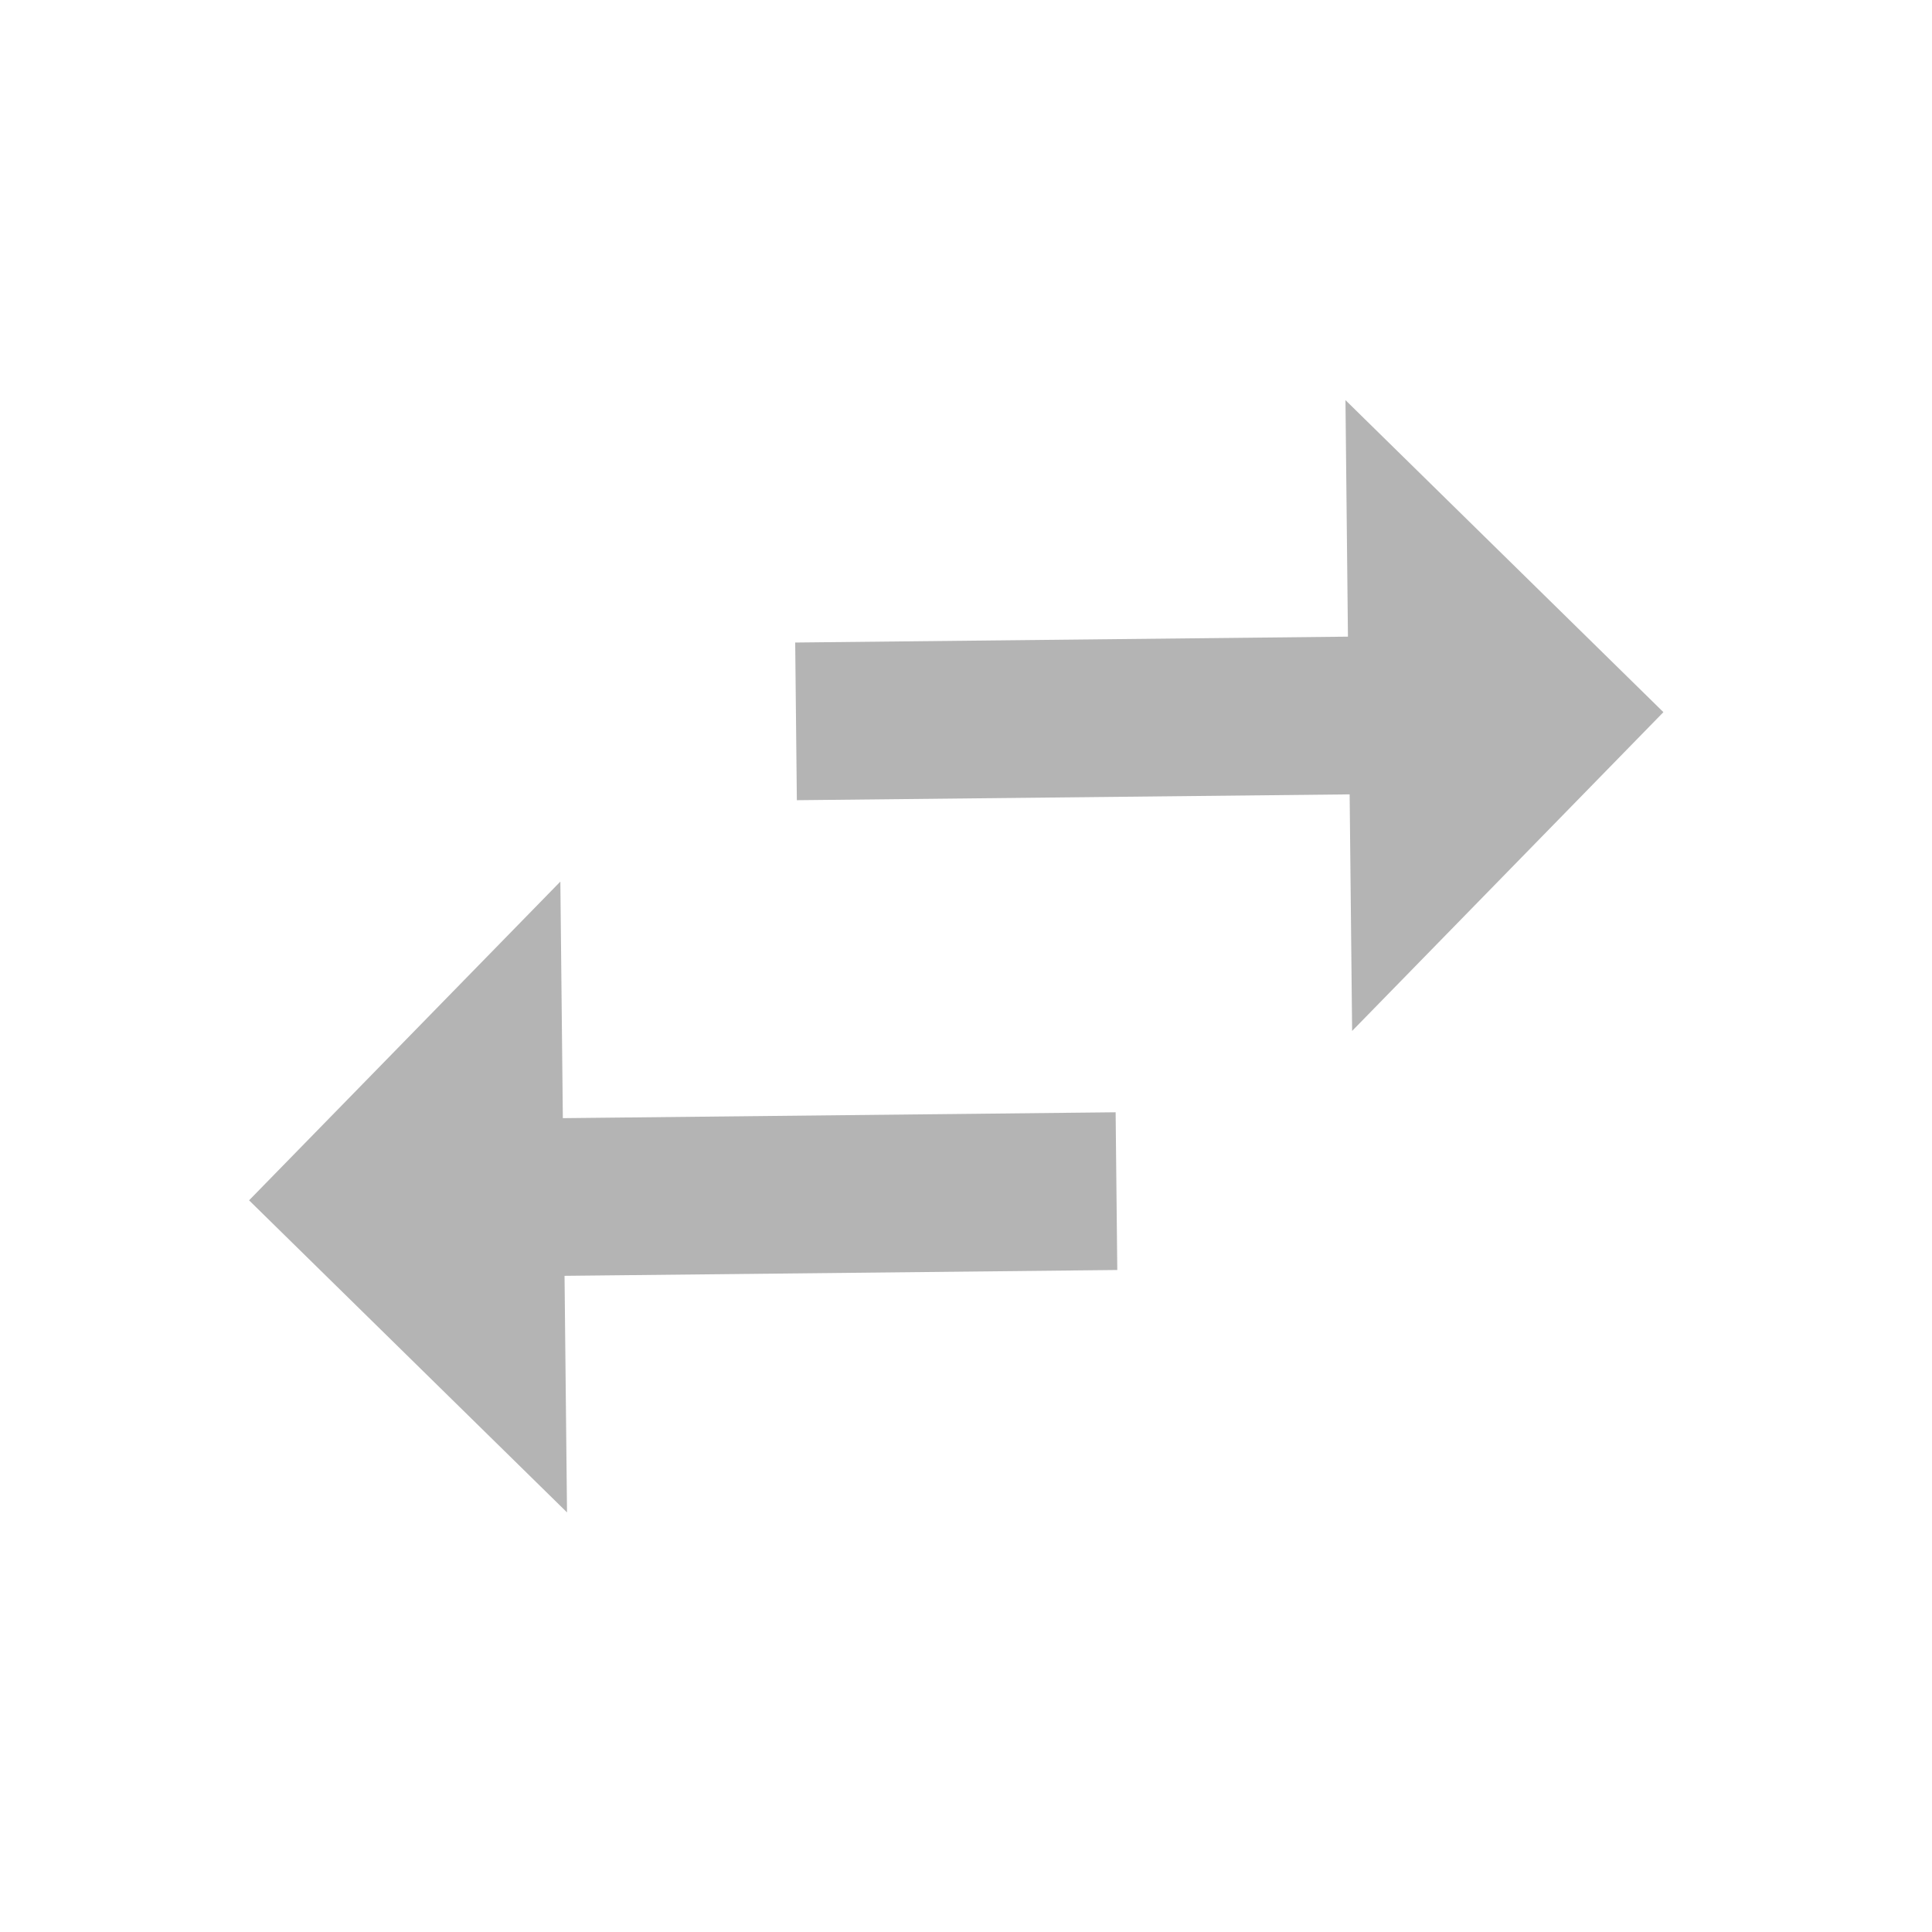 <svg width="49" height="49" viewBox="0 0 49 49" fill="none" xmlns="http://www.w3.org/2000/svg">
<path d="M6.317 30.443L14.381 38.358L14.318 32.358L28.337 32.21L28.295 28.21L14.275 28.359L14.212 22.359L6.317 30.443ZM34.187 16.147L20.168 16.296L20.21 20.295L34.23 20.147L34.293 26.147L42.188 18.062L34.124 10.148L34.187 16.147Z" fill="#B4B4B4"/>
</svg>
